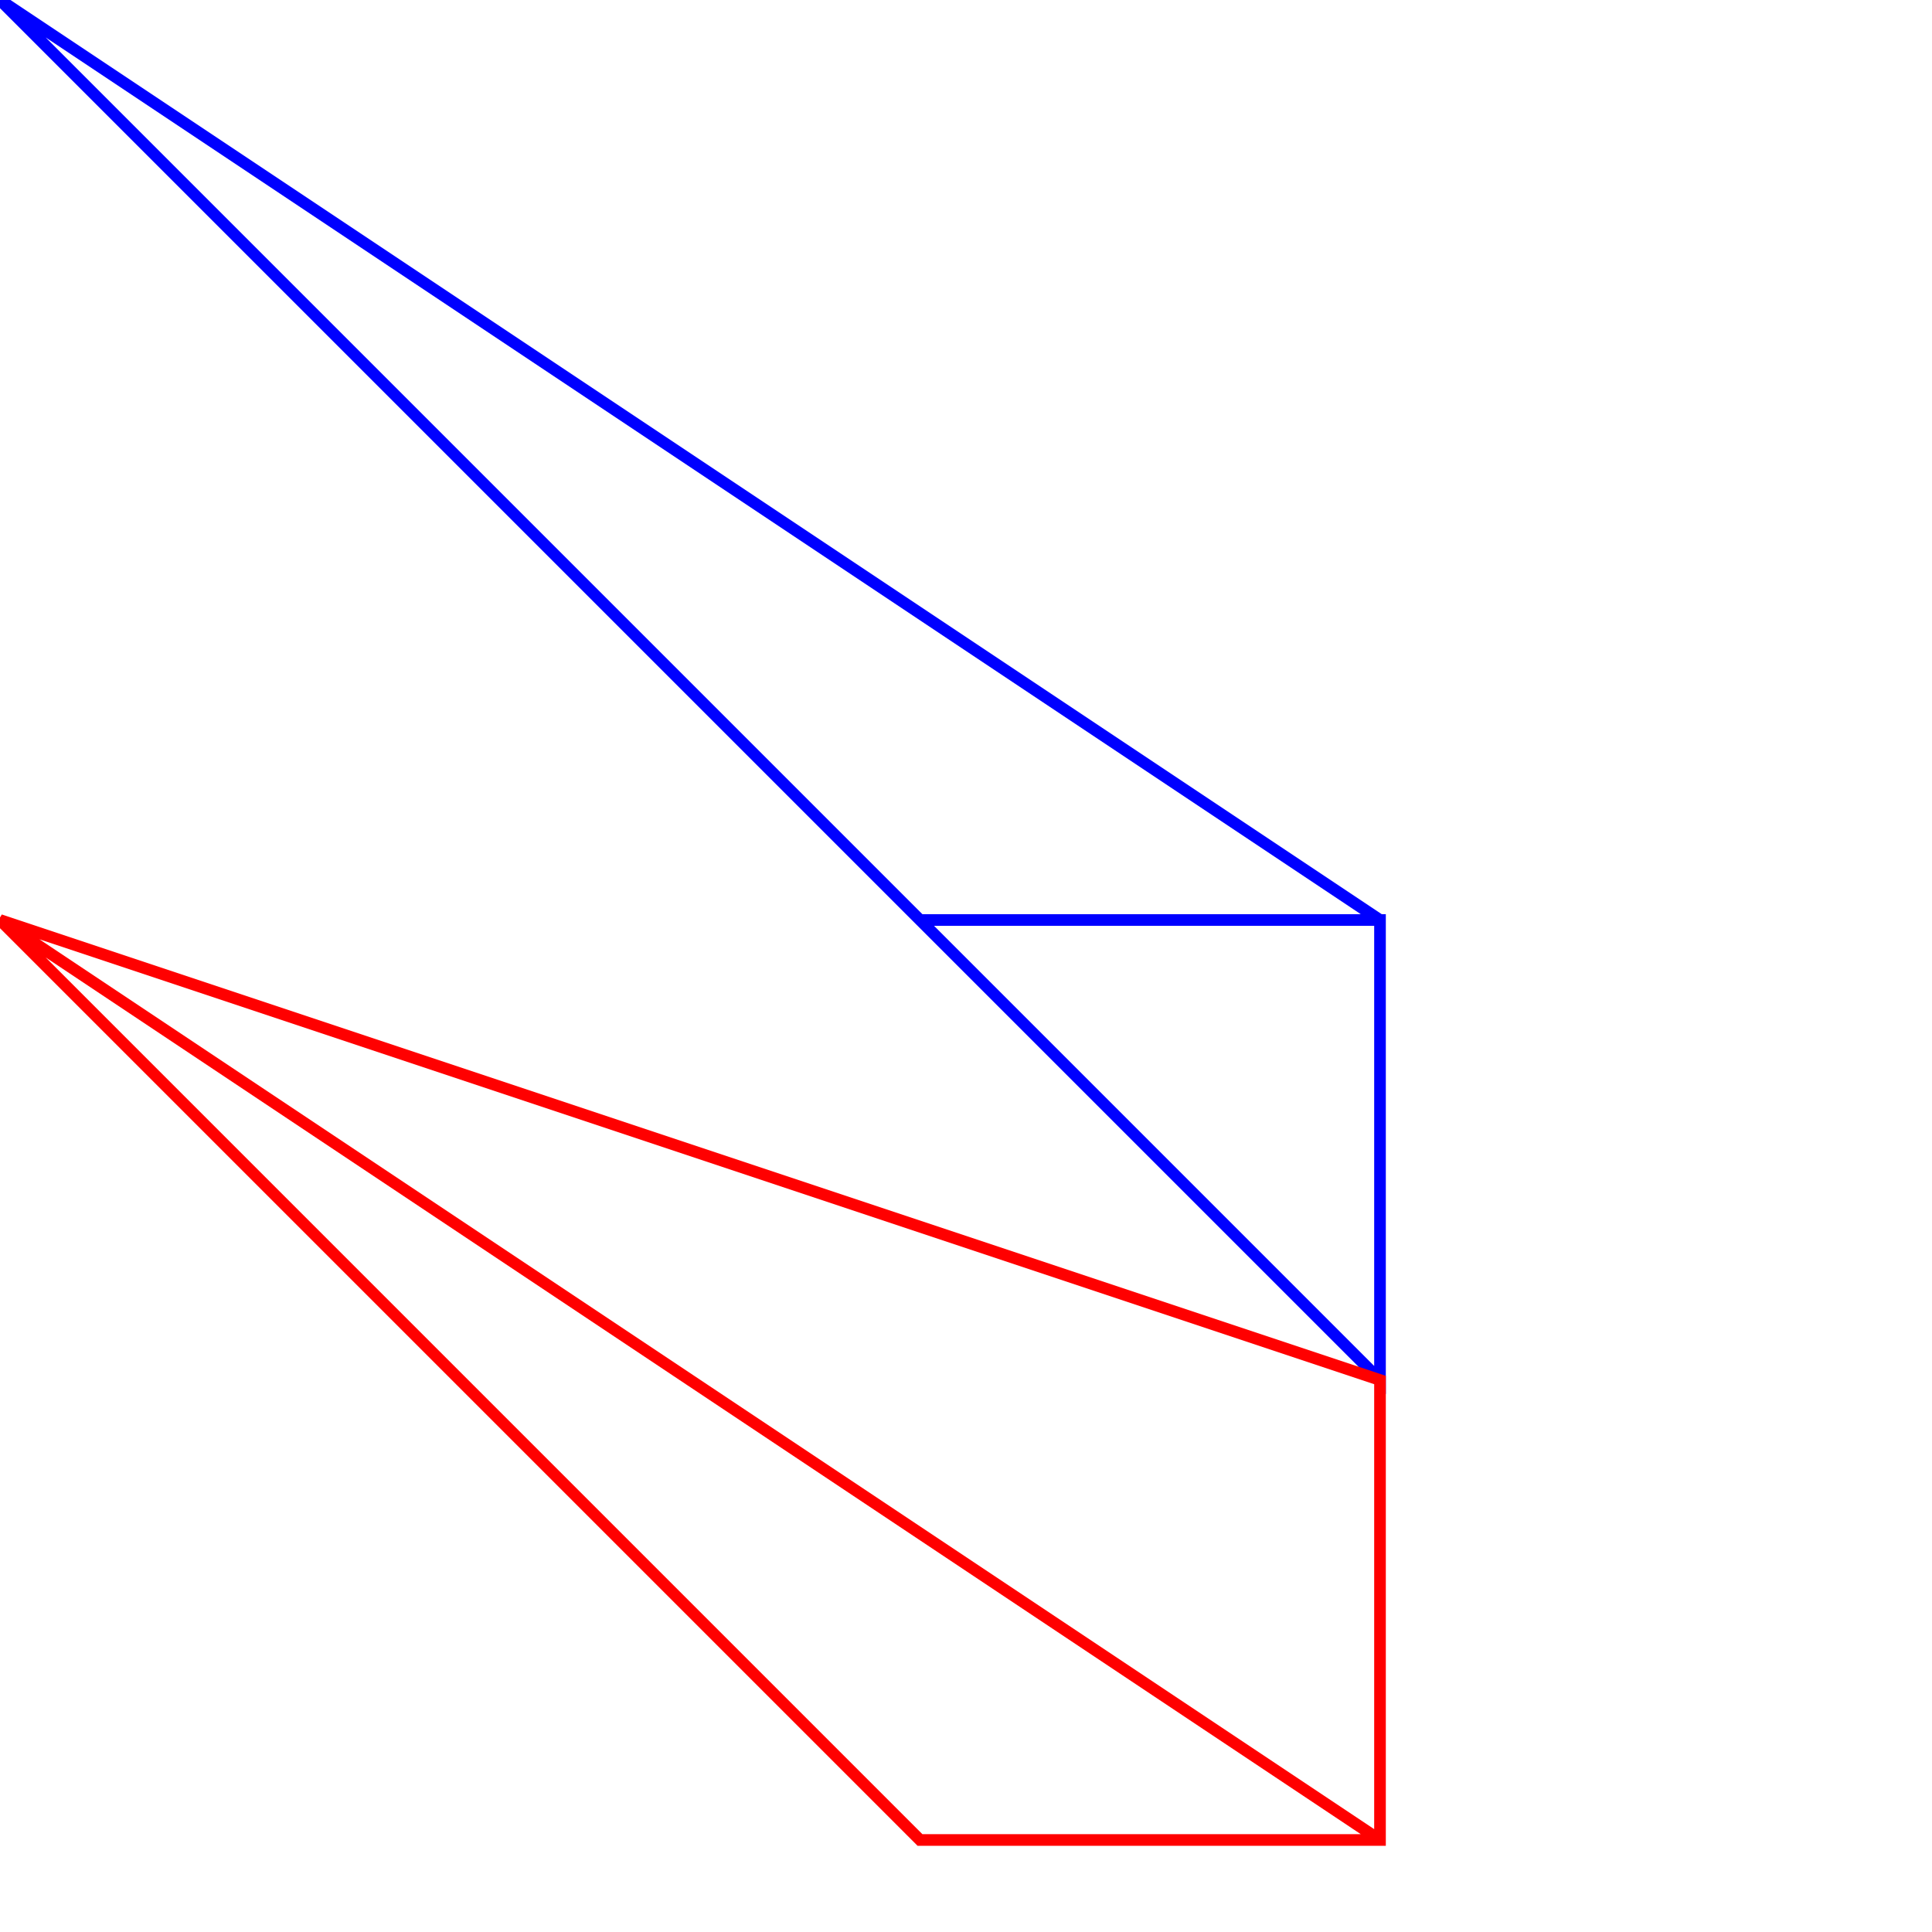 <svg xmlns="http://www.w3.org/2000/svg" xmlns:svg="http://www.w3.org/2000/svg" id="svg24" width="210mm" height="210mm" version="1.1" viewBox="0 0 210 210"><g id="layer1"><path d="M0 0 L 100 100 H 150 V 150 Z L 150 100" style="fill:none;stroke:#00f;stroke-width:1.265px;stroke-linecap:butt;stroke-linejoin:miter;stroke-opacity:1"/><g id="layer1" style="display:inline"><path style="display:inline;fill:none;stroke:red;stroke-width:1.265px;stroke-linecap:butt;stroke-linejoin:miter;stroke-opacity:1" id="path6" d="m 0,100 m 0,0 100,100 h 50 v -50 z m 0,0 150,100"/></g></g></svg>